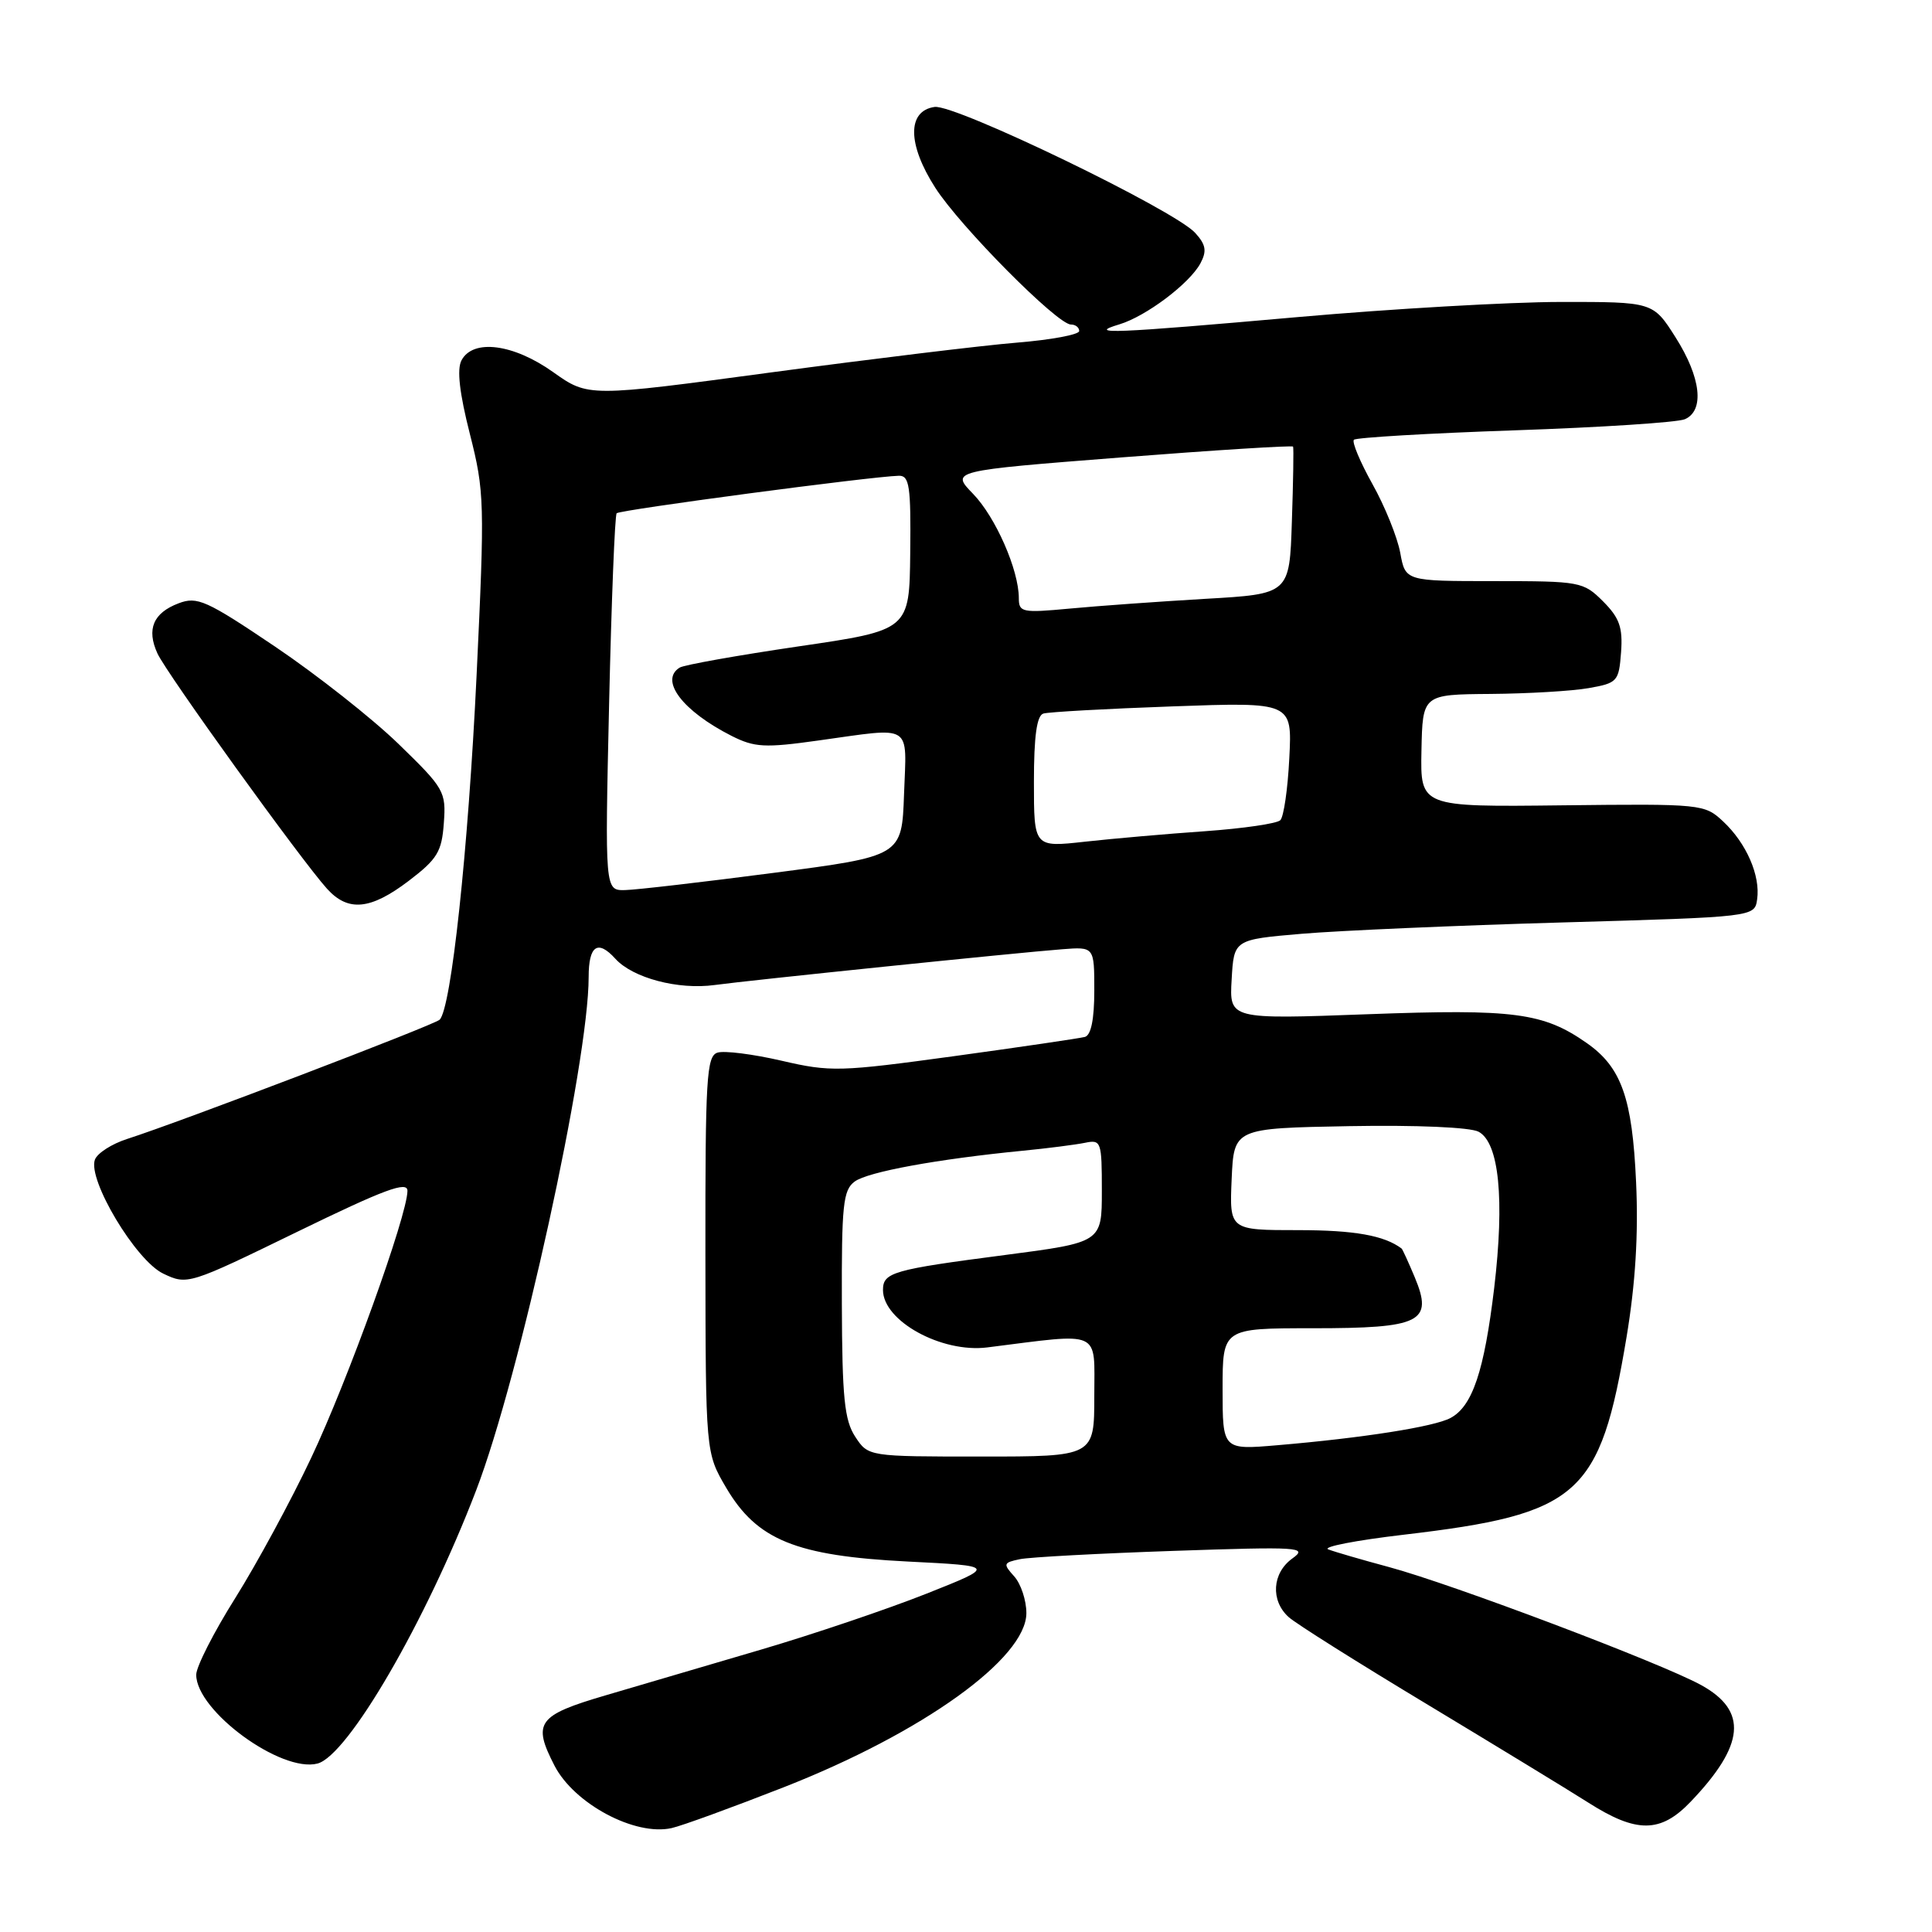 <?xml version="1.0" encoding="UTF-8" standalone="no"?>
<!DOCTYPE svg PUBLIC "-//W3C//DTD SVG 1.1//EN" "http://www.w3.org/Graphics/SVG/1.1/DTD/svg11.dtd" >
<svg xmlns="http://www.w3.org/2000/svg" xmlns:xlink="http://www.w3.org/1999/xlink" version="1.1" viewBox="0 0 256 256">
 <g >
 <path fill="currentColor"
d=" M 103.85 236.82 C 122.26 229.60 136.00 219.74 136.00 213.74 C 136.00 212.05 135.27 209.86 134.39 208.88 C 132.89 207.22 132.94 207.06 135.14 206.60 C 136.44 206.33 145.60 205.84 155.50 205.50 C 172.24 204.93 173.34 205.00 171.25 206.50 C 168.56 208.43 168.33 212.08 170.75 214.27 C 171.71 215.14 179.93 220.31 189.00 225.77 C 198.07 231.24 207.73 237.12 210.45 238.85 C 216.85 242.93 220.03 242.91 224.01 238.75 C 231.22 231.21 231.62 226.70 225.41 223.28 C 220.10 220.36 192.38 209.88 184.00 207.63 C 180.43 206.67 176.82 205.62 176.00 205.30 C 175.18 204.97 179.67 204.10 185.98 203.36 C 209.30 200.62 212.02 198.20 215.53 177.15 C 216.70 170.10 217.11 163.57 216.79 156.65 C 216.29 145.50 214.85 141.43 210.27 138.22 C 204.51 134.18 200.64 133.67 181.24 134.39 C 162.89 135.07 162.89 135.07 163.20 129.79 C 163.50 124.50 163.50 124.50 172.50 123.73 C 177.45 123.31 192.97 122.63 207.00 122.23 C 232.50 121.50 232.50 121.50 232.83 119.16 C 233.28 116.02 231.40 111.72 228.33 108.85 C 225.86 106.54 225.51 106.50 207.01 106.71 C 188.20 106.93 188.20 106.93 188.35 99.47 C 188.50 92.02 188.50 92.02 197.50 91.95 C 202.45 91.91 208.30 91.57 210.50 91.18 C 214.32 90.51 214.51 90.30 214.80 86.42 C 215.04 83.13 214.59 81.87 212.41 79.68 C 209.80 77.08 209.39 77.00 197.97 77.00 C 186.22 77.00 186.22 77.00 185.54 73.25 C 185.16 71.19 183.51 67.09 181.86 64.15 C 180.22 61.21 179.11 58.56 179.40 58.27 C 179.69 57.98 189.28 57.41 200.72 57.02 C 212.15 56.63 222.29 55.97 223.25 55.55 C 225.89 54.40 225.39 50.01 222.02 44.70 C 219.04 40.00 219.04 40.00 206.77 40.01 C 200.02 40.02 184.38 40.92 172.02 42.01 C 147.52 44.18 143.83 44.33 148.32 42.98 C 151.85 41.92 157.63 37.57 159.07 34.88 C 159.93 33.26 159.79 32.42 158.37 30.86 C 155.63 27.83 126.56 13.78 123.84 14.17 C 120.19 14.69 120.23 19.12 123.93 24.88 C 127.23 30.03 140.10 43.00 141.90 43.00 C 142.51 43.00 143.00 43.39 143.00 43.86 C 143.00 44.34 139.29 45.03 134.75 45.40 C 130.21 45.77 115.58 47.55 102.22 49.34 C 77.95 52.61 77.95 52.61 73.30 49.31 C 68.02 45.55 62.67 44.87 61.15 47.75 C 60.52 48.93 60.89 52.12 62.26 57.50 C 64.20 65.15 64.24 66.56 63.15 89.50 C 62.04 112.68 59.79 133.65 58.25 135.12 C 57.51 135.83 23.86 148.67 16.84 150.92 C 14.82 151.57 12.91 152.79 12.58 153.65 C 11.57 156.29 17.99 167.03 21.63 168.76 C 24.83 170.29 25.00 170.23 39.43 163.20 C 50.99 157.57 54.00 156.46 53.99 157.80 C 53.96 161.07 46.07 182.96 41.23 193.18 C 38.55 198.86 34.02 207.21 31.18 211.74 C 28.33 216.27 26.00 220.85 26.00 221.91 C 26.00 226.70 37.24 234.93 42.07 233.68 C 46.10 232.63 56.42 214.88 63.08 197.51 C 68.87 182.44 78.00 140.78 78.00 129.46 C 78.00 125.29 79.20 124.46 81.53 127.03 C 83.84 129.59 89.86 131.18 94.69 130.52 C 99.21 129.90 134.64 126.25 140.75 125.78 C 145.00 125.45 145.00 125.45 145.00 131.25 C 145.00 135.06 144.57 137.18 143.75 137.40 C 143.06 137.58 135.28 138.73 126.46 139.94 C 111.26 142.02 110.06 142.06 103.56 140.55 C 99.79 139.68 95.97 139.19 95.07 139.48 C 93.62 139.94 93.45 142.85 93.47 166.25 C 93.50 192.50 93.50 192.50 96.22 197.13 C 100.30 204.06 105.45 206.16 120.26 206.91 C 132.01 207.50 132.01 207.50 122.71 211.19 C 117.59 213.22 107.80 216.53 100.95 218.55 C 94.10 220.56 84.79 223.30 80.25 224.64 C 71.22 227.29 70.53 228.25 73.48 233.97 C 76.10 239.03 84.16 243.32 89.00 242.23 C 90.38 241.92 97.06 239.48 103.85 236.82 Z  M 54.17 116.71 C 57.95 113.83 58.54 112.86 58.81 109.06 C 59.12 104.89 58.87 104.46 52.81 98.58 C 49.34 95.21 41.98 89.41 36.45 85.68 C 27.34 79.54 26.13 79.00 23.67 79.94 C 20.31 81.21 19.39 83.37 20.86 86.58 C 22.04 89.19 39.89 113.95 43.32 117.75 C 46.12 120.86 49.10 120.57 54.17 116.71 Z  M 113.32 190.37 C 111.89 188.18 111.59 185.20 111.55 172.79 C 111.51 159.66 111.71 157.69 113.25 156.56 C 115.01 155.27 124.19 153.59 135.50 152.48 C 138.80 152.16 142.51 151.68 143.75 151.43 C 145.91 150.98 146.00 151.24 146.00 157.79 C 146.00 164.62 146.00 164.62 133.12 166.30 C 118.29 168.23 117.00 168.60 117.00 170.93 C 117.00 175.03 124.75 179.30 130.82 178.54 C 146.15 176.61 145.00 176.09 145.00 184.97 C 145.00 193.00 145.00 193.00 130.02 193.00 C 115.05 193.00 115.05 193.00 113.32 190.37 Z  M 162.00 184.06 C 162.00 176.00 162.00 176.00 173.93 176.00 C 188.31 176.00 189.94 175.19 187.46 169.24 C 186.62 167.24 185.84 165.53 185.72 165.44 C 183.44 163.71 179.47 163.00 172.02 163.00 C 162.91 163.00 162.91 163.00 163.20 156.25 C 163.50 149.50 163.50 149.50 178.77 149.22 C 187.70 149.06 194.82 149.37 195.92 149.96 C 198.64 151.41 199.38 158.90 197.99 170.65 C 196.67 181.67 195.11 186.34 192.20 187.89 C 190.05 189.05 180.57 190.54 169.25 191.50 C 162.00 192.12 162.00 192.12 162.00 184.06 Z  M 80.71 93.25 C 81.02 79.64 81.47 68.28 81.71 68.01 C 82.11 67.56 115.45 63.13 119.11 63.04 C 120.50 63.01 120.71 64.42 120.61 73.25 C 120.50 83.50 120.50 83.50 105.81 85.65 C 97.73 86.84 90.64 88.10 90.06 88.46 C 87.35 90.14 90.45 94.22 96.94 97.51 C 99.98 99.04 101.33 99.12 108.44 98.12 C 121.10 96.36 120.13 95.75 119.79 105.22 C 119.50 113.44 119.50 113.44 102.50 115.66 C 93.15 116.88 84.30 117.91 82.83 117.94 C 80.15 118.00 80.15 118.00 80.71 93.25 Z  M 137.00 103.61 C 137.00 97.54 137.38 94.82 138.25 94.55 C 138.94 94.34 146.64 93.91 155.36 93.60 C 171.22 93.03 171.22 93.03 170.84 100.45 C 170.64 104.53 170.10 108.23 169.65 108.68 C 169.21 109.13 164.71 109.78 159.67 110.14 C 154.63 110.49 147.46 111.12 143.75 111.53 C 137.00 112.28 137.00 112.28 137.00 103.61 Z  M 135.00 79.26 C 135.00 75.53 131.93 68.53 128.94 65.44 C 125.97 62.38 125.97 62.38 148.58 60.61 C 161.01 59.64 171.26 59.00 171.34 59.18 C 171.43 59.35 171.36 63.82 171.18 69.10 C 170.87 78.71 170.87 78.71 159.68 79.35 C 153.53 79.71 145.46 80.29 141.75 80.64 C 135.44 81.23 135.00 81.14 135.00 79.26 Z "/>
</g>
</svg>
